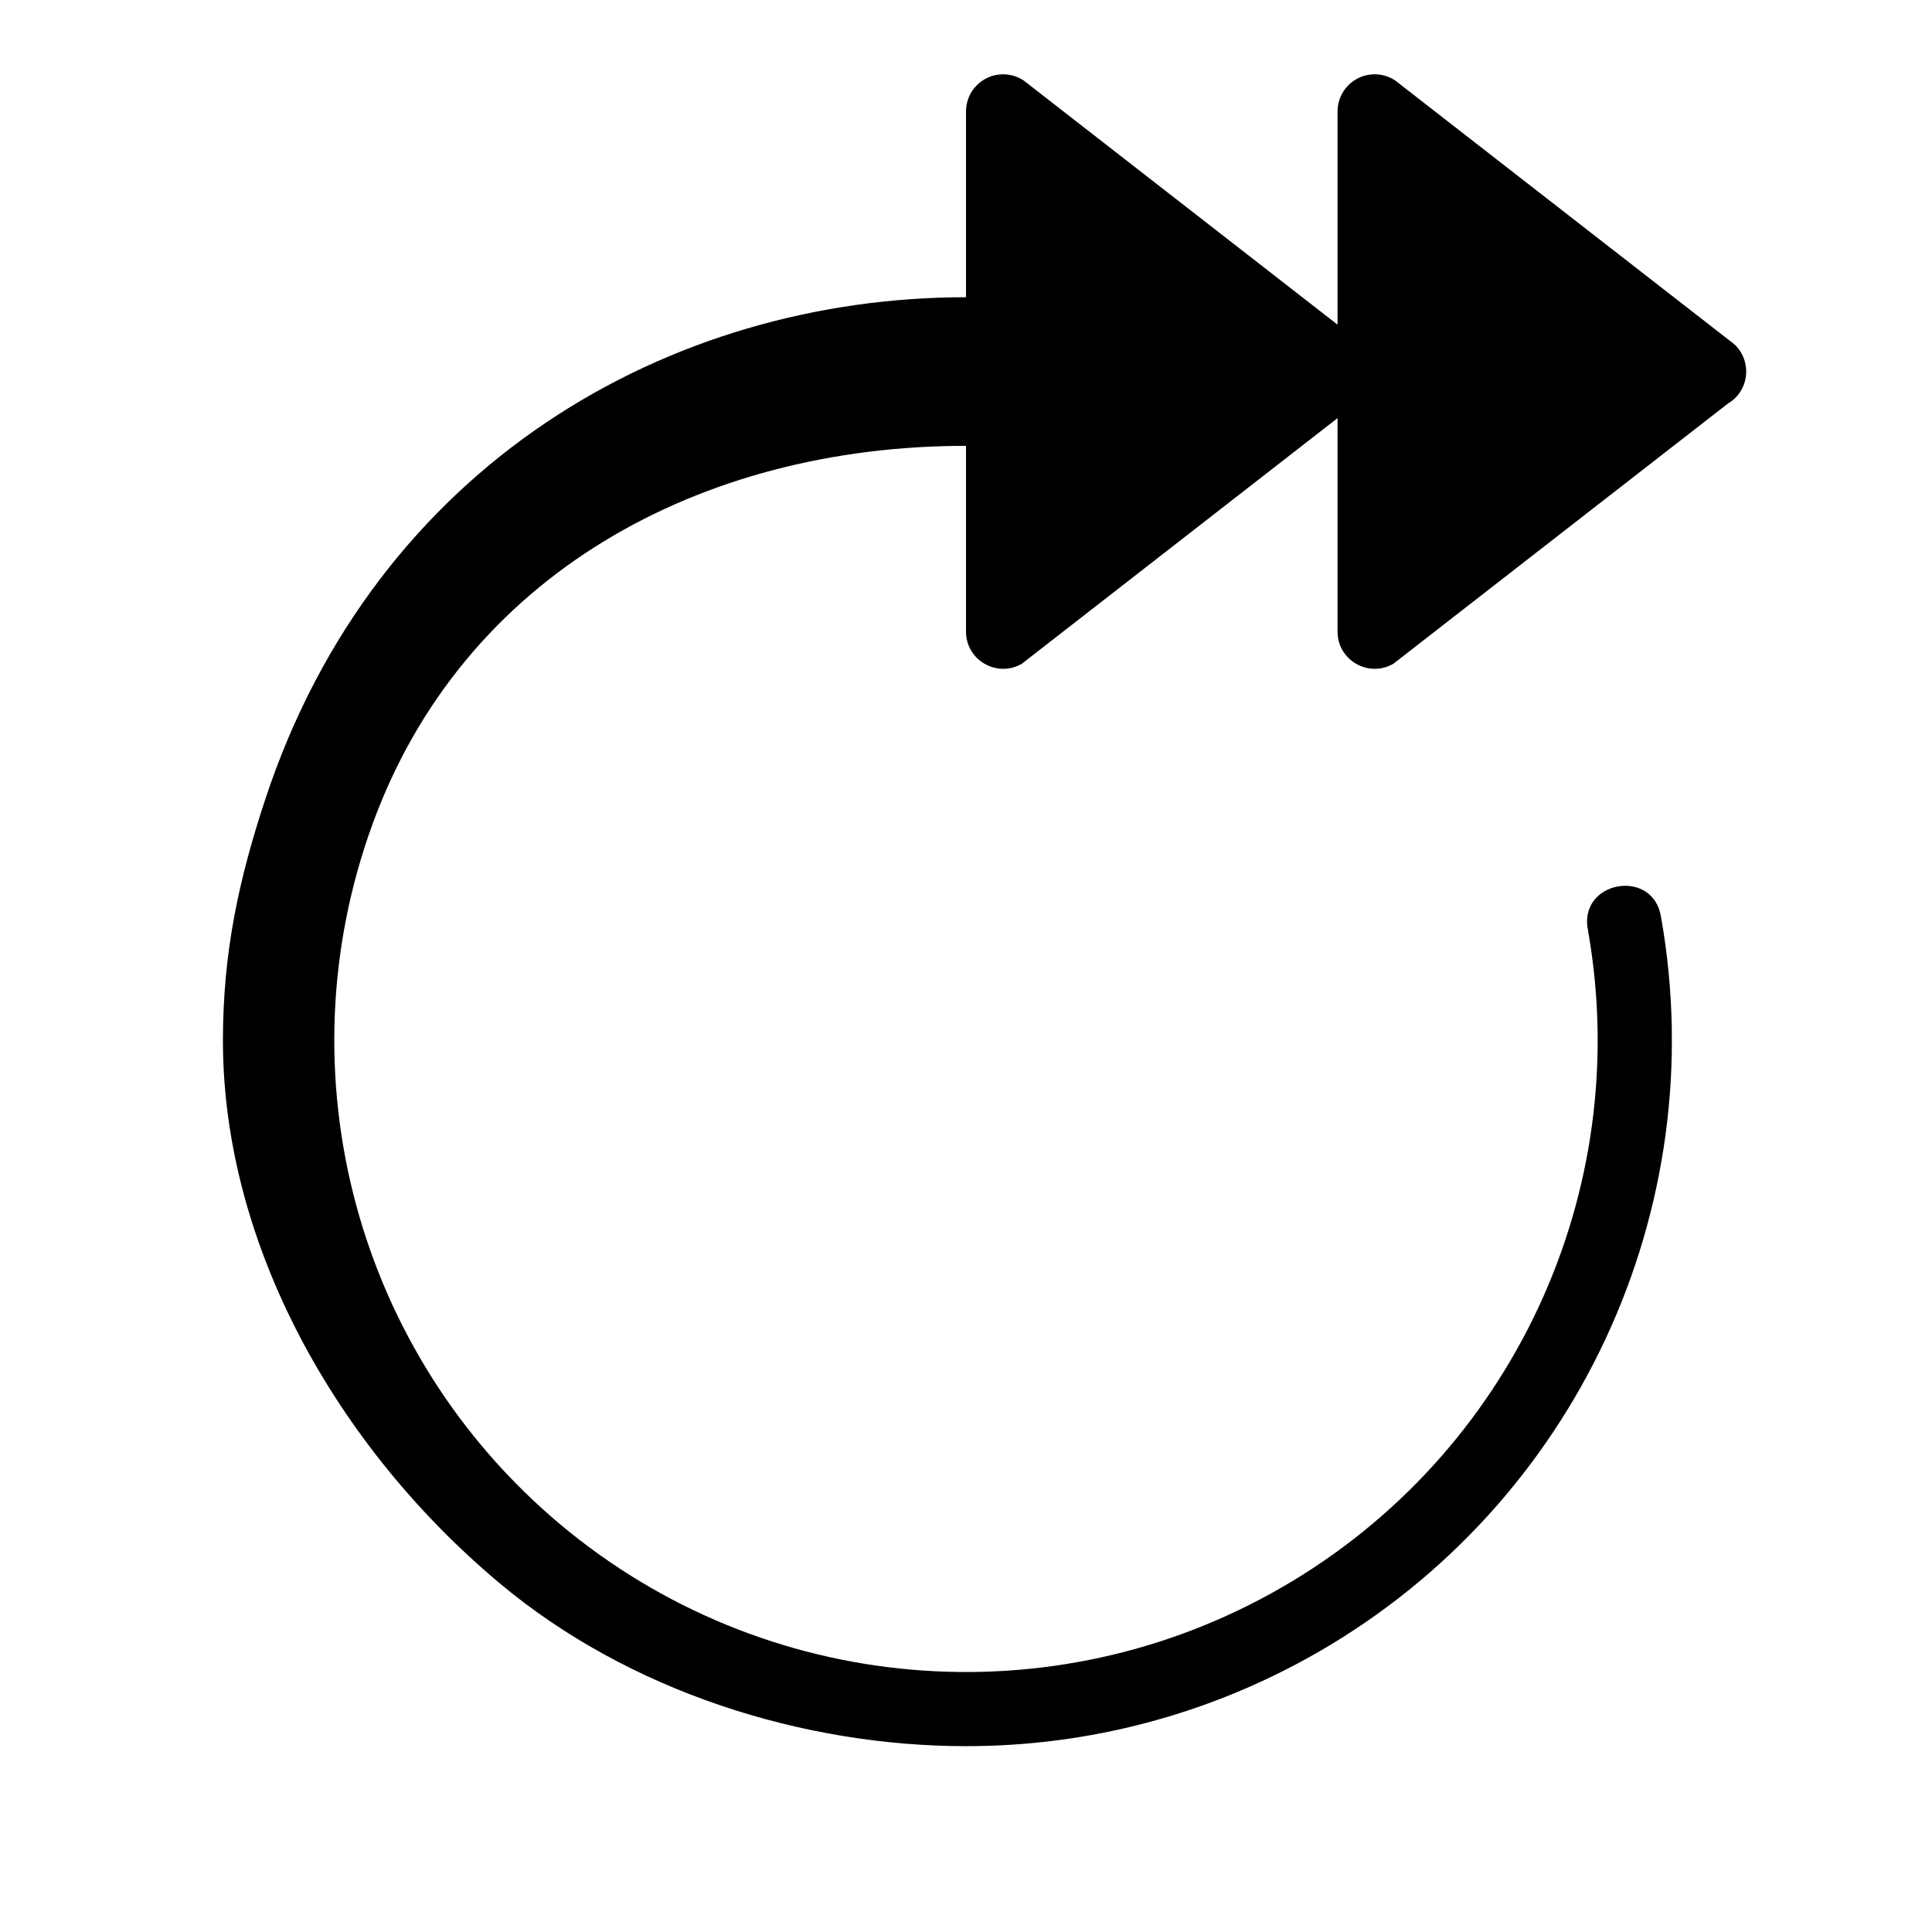 <svg width="26" height="26" viewBox="0 0 26 26" xmlns="http://www.w3.org/2000/svg">
<path d="m 18.494,1 c 0.101,-0.001 0.199,0.028 0.283,0.084 l 4.5,3.5 c 0.307,0.205 0.294,0.661 -0.025,0.848 l -4.5,3.5 C 18.419,9.126 18,8.886 18,8.5 l 0,-2.873 -4.248,3.305 C 13.419,9.126 13,8.886 13,8.5 l 0,-2.5 c -3.575,1e-7 -6.766,1.734 -7.988,5.094 -1.223,3.36 -0.213,7.12 2.525,9.418 2.739,2.298 6.617,2.637 9.713,0.85 3.096,-1.788 4.742,-5.317 4.121,-8.838 -0.141,-0.673 0.886,-0.855 0.984,-0.174 0.693,3.932 -1.148,7.881 -4.605,9.877 -1.479,0.854 -3.117,1.273 -4.75,1.272 C 10.816,23.499 8.466,22.769 6.716,21.3 4.531,19.467 2.999,16.749 3,14 c 6.5e-4,-1.187 0.214,-2.167 0.572,-3.25 1.49,-4.501 5.436,-6.75 9.428,-6.75 l 0,-2.5 c 9e-6,-0.274 0.22,-0.497 0.494,-0.5 0.101,-0.001 0.199,0.028 0.283,0.084 l 4.223,3.285 0,-2.869 c 8e-6,-0.274 0.22,-0.497 0.494,-0.5 z" transform="" style="opacity: 1; fill: #000000; fill-opacity: 1; stroke: none; stroke-width: 1px; stroke-linecap: butt; stroke-linejoin: round; stroke-miterlimit: 4; stroke-dasharray: none; stroke-dashoffset: 0; stroke-opacity: 1;" />
</svg>